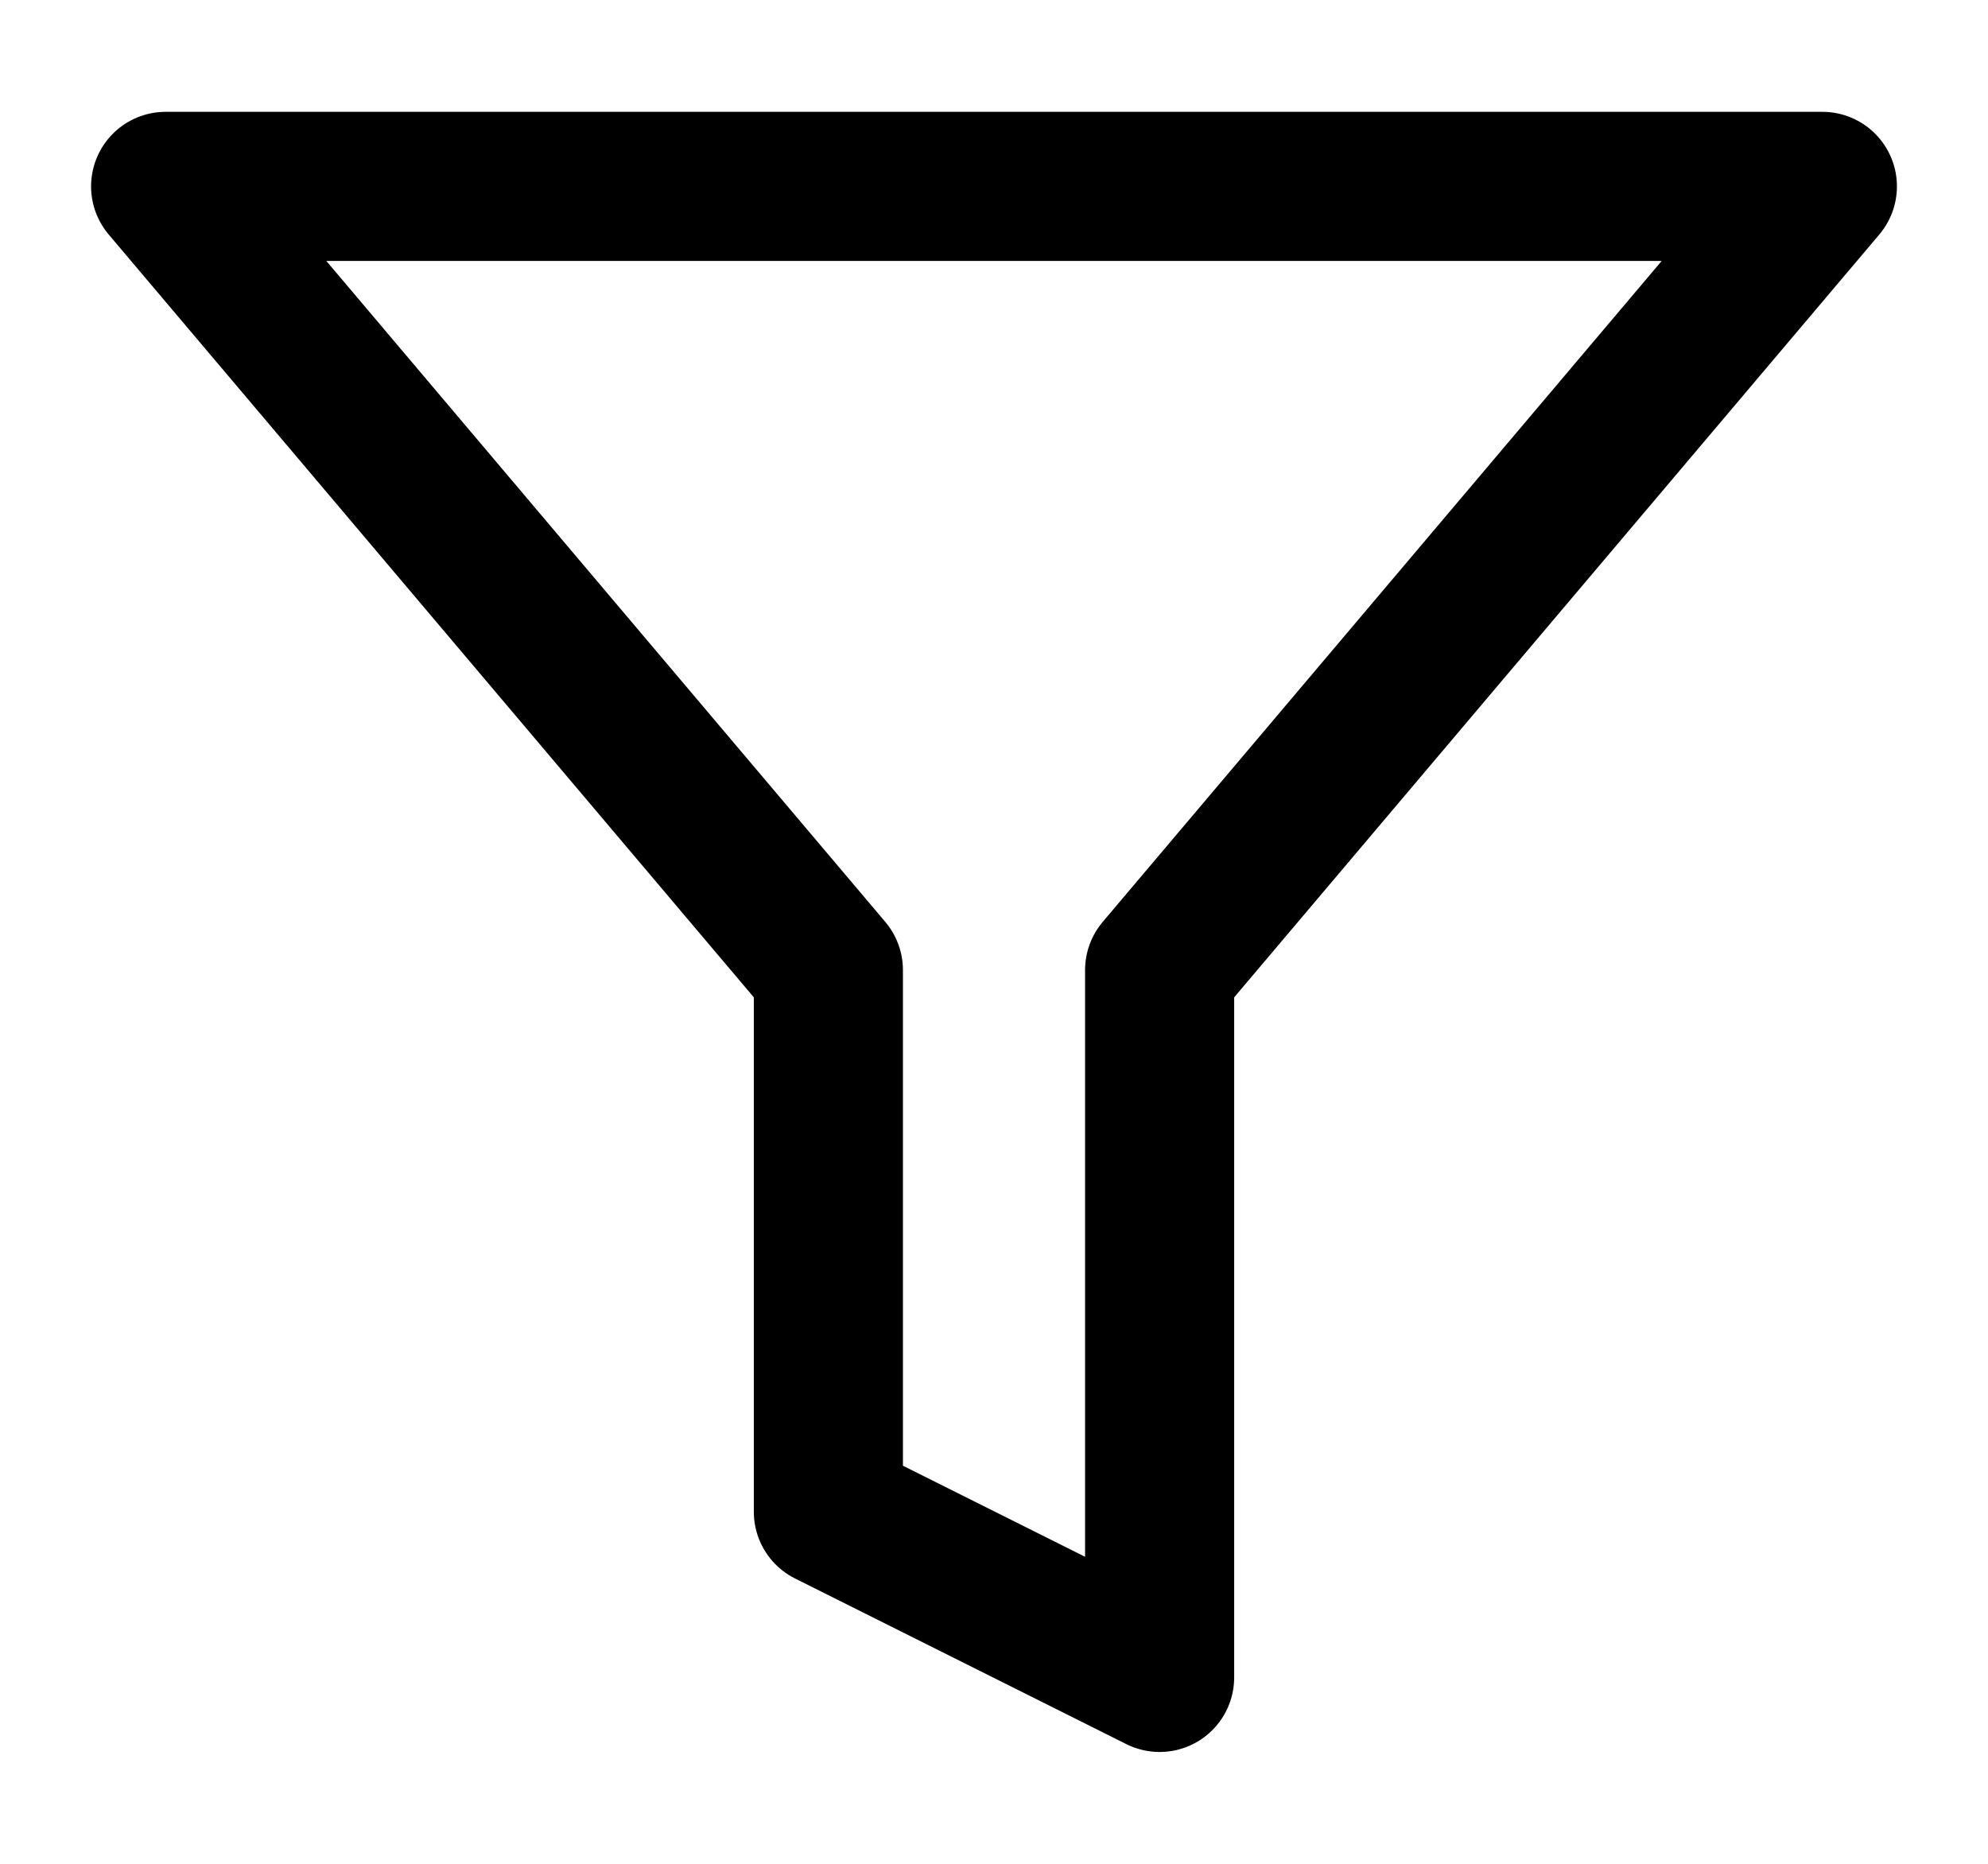 <svg width="16" height="15" viewBox="0 0 16 15" fill="none" xmlns="http://www.w3.org/2000/svg">
<path d="M14.667 1.5H1.333L6.667 7.807V12.167L9.333 13.5V7.807L14.667 1.5Z" stroke="#1F2D67" style="stroke:#1F2D67;stroke:color(display-p3 0.123 0.177 0.406);stroke-opacity:1;" stroke-width="1.2" stroke-linecap="round" stroke-linejoin="round"/>
</svg>

